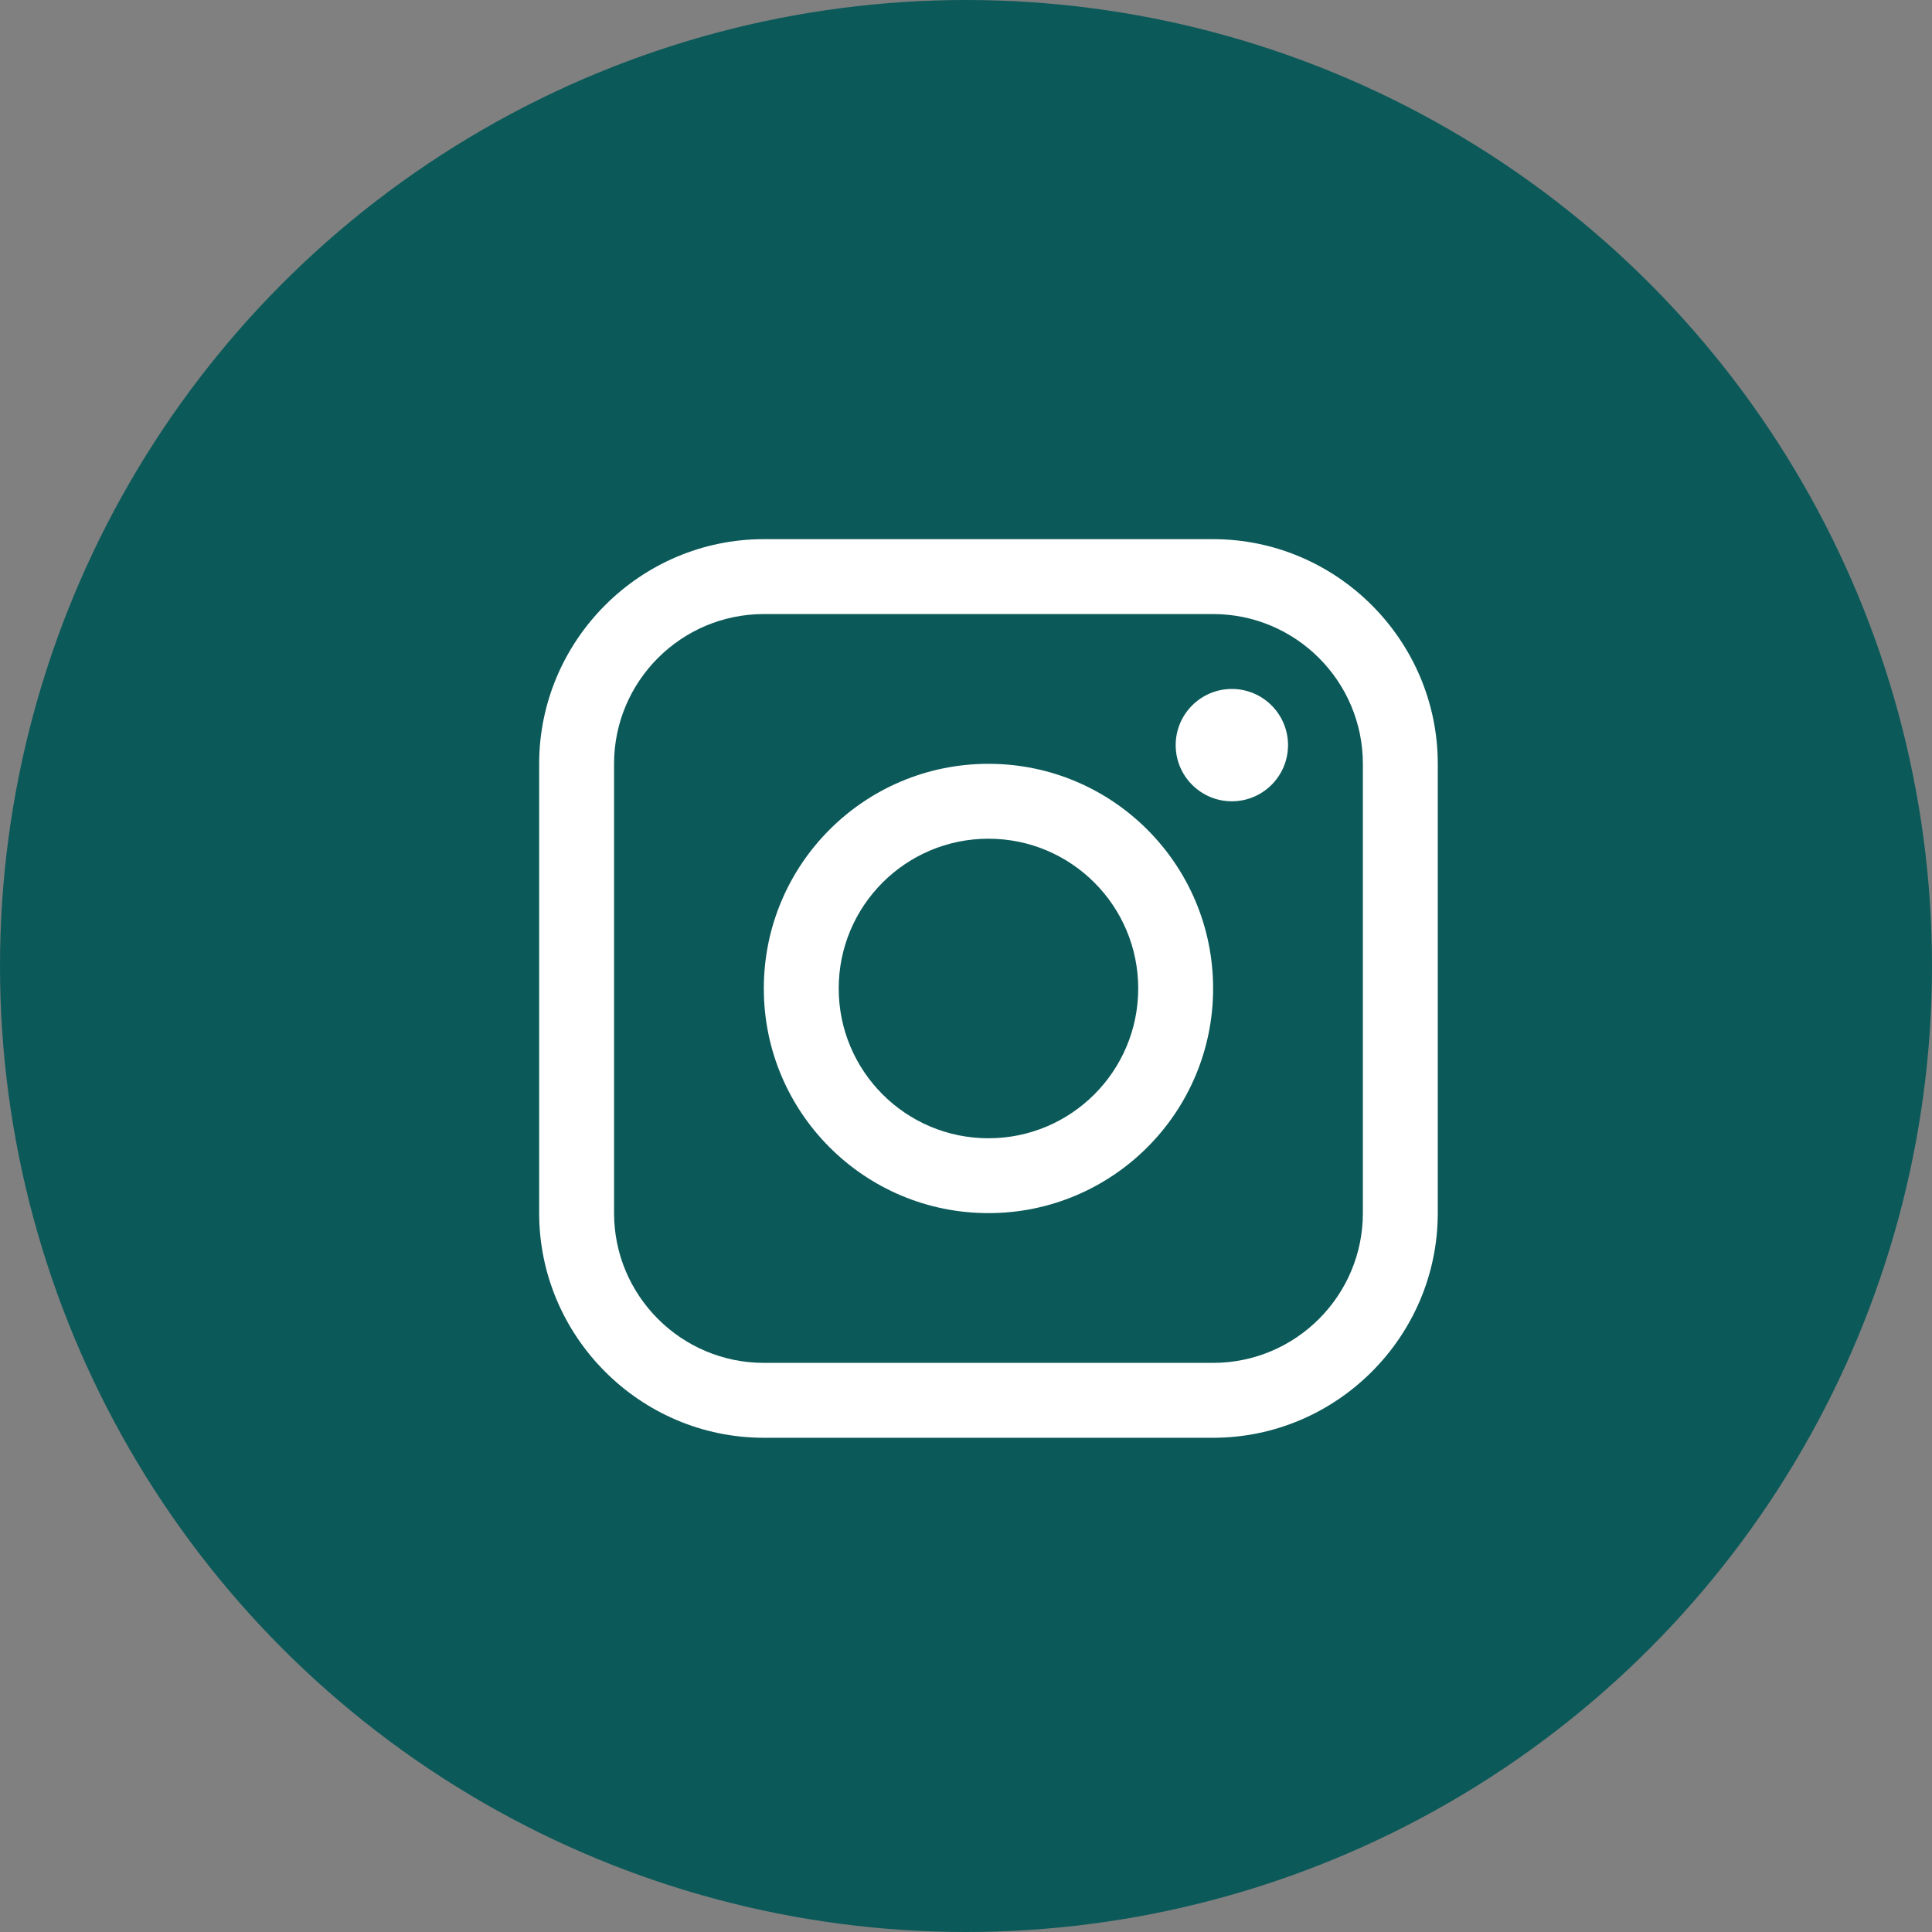 <svg width="43" height="43" viewBox="0 0 43 43" fill="none" xmlns="http://www.w3.org/2000/svg">
<rect x="0" y="0" width="43" height="43" fill="#808080" stroke="none"/>
<circle cx="21.5" cy="21.5" r="21.5" fill="#0C5959"/>
<g clip-path="url(#clip0_448_9501)">
<path d="M27 12H17C14.25 12 12 14.25 12 17V27C12 29.749 14.25 32 17 32H27C29.749 32 32 29.749 32 27V17C32 14.25 29.749 12 27 12ZM30.333 27C30.333 28.838 28.838 30.333 27 30.333H17C15.162 30.333 13.667 28.838 13.667 27V17C13.667 15.162 15.162 13.667 17 13.667H27C28.838 13.667 30.333 15.162 30.333 17V27Z" fill="white"/>
<path d="M27.417 17.834C28.107 17.834 28.667 17.274 28.667 16.584C28.667 15.894 28.107 15.334 27.417 15.334C26.727 15.334 26.167 15.894 26.167 16.584C26.167 17.274 26.727 17.834 27.417 17.834Z" fill="white"/>
<path d="M22 17C19.238 17 17 19.238 17 22C17 24.761 19.238 27 22 27C24.761 27 27 24.761 27 22C27 19.238 24.761 17 22 17ZM22 25.334C20.159 25.334 18.667 23.841 18.667 22C18.667 20.159 20.159 18.667 22 18.667C23.841 18.667 25.333 20.159 25.333 22C25.333 23.841 23.841 25.334 22 25.334Z" fill="white"/>
</g>
<defs>
<clipPath id="clip0_448_9501">
<rect width="20" height="20" fill="white" transform="translate(12 12)"/>
</clipPath>
</defs>
</svg>
